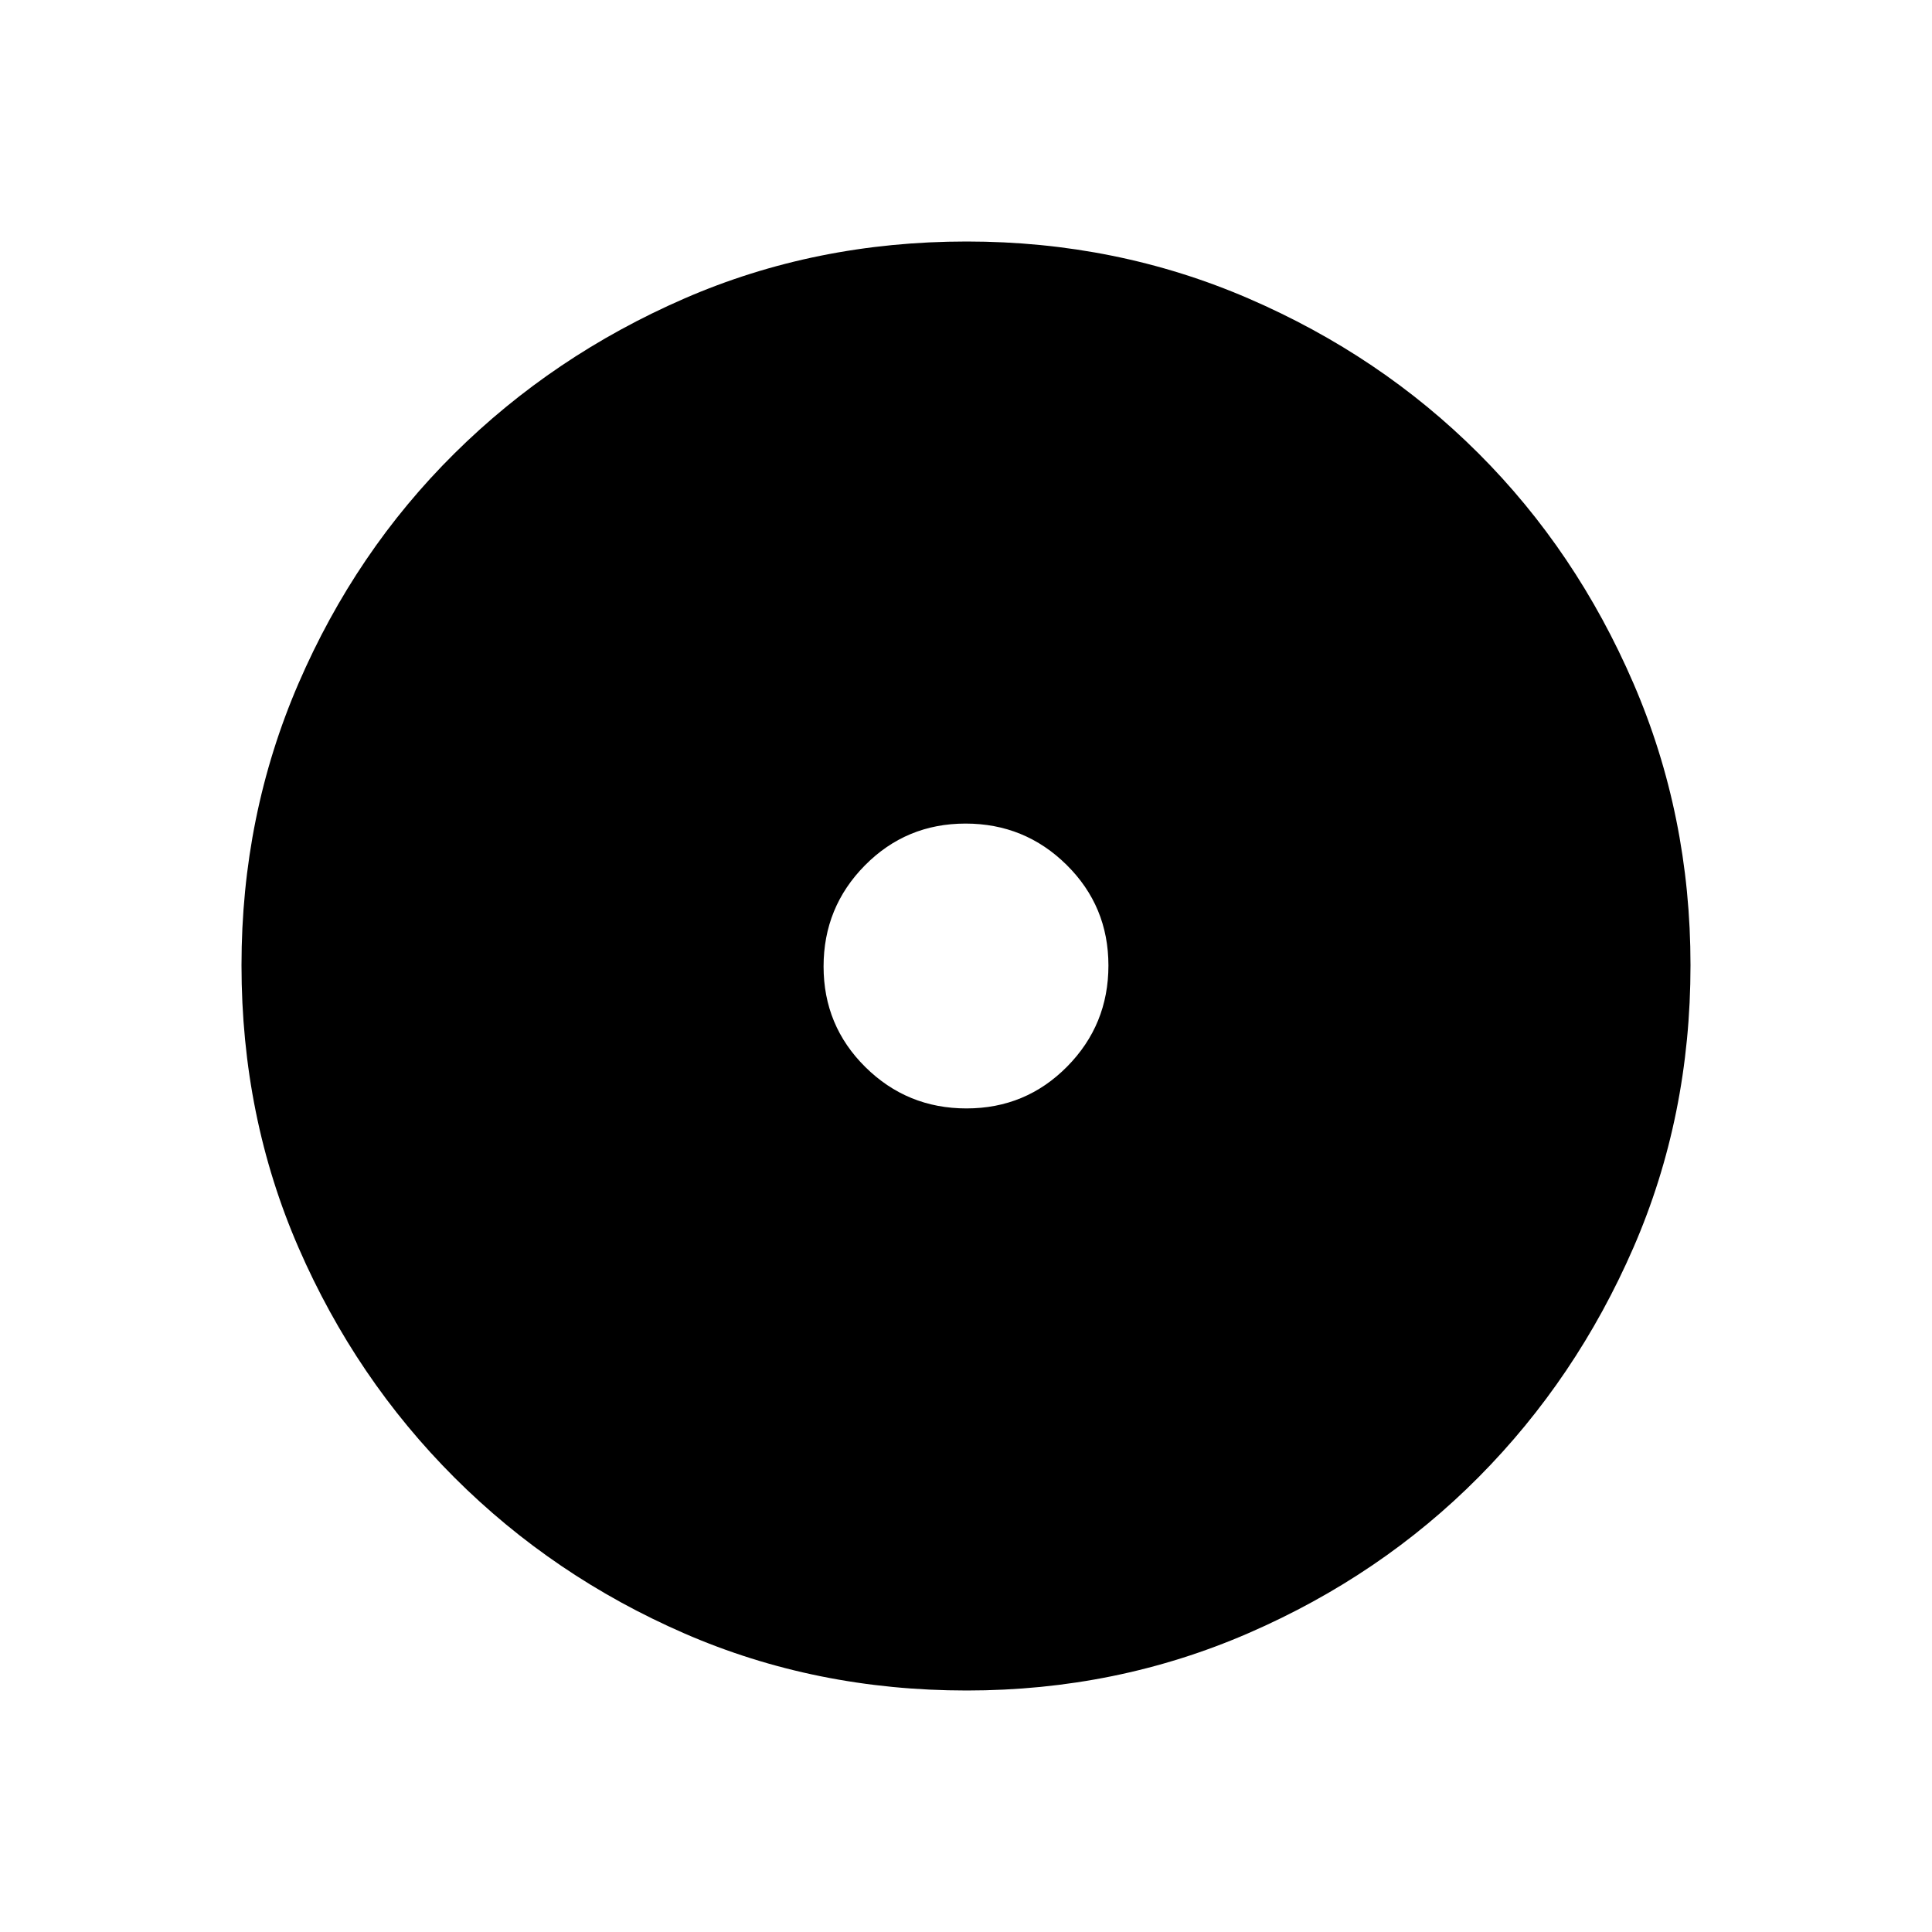 <svg xmlns="http://www.w3.org/2000/svg" height="48" viewBox="0 -960 960 960" width="48"><path d="M480.24-409.23q29.45 0 49.99-20.77 20.54-20.78 20.54-50.24 0-29.45-20.77-49.99-20.78-20.54-50.24-20.54-29.45 0-49.99 20.77-20.54 20.78-20.54 50.24 0 29.45 20.77 49.99 20.78 20.54 50.24 20.54ZM480.4-120q-75.18 0-140.29-28.34-65.12-28.34-114.25-77.42-49.13-49.08-77.49-114.21Q120-405.11 120-480.37q0-74.49 28.34-140.07 28.34-65.57 77.42-114.2 49.08-48.63 114.21-76.99Q405.11-840 480.37-840q74.49 0 140.07 28.34 65.57 28.34 114.2 76.92 48.63 48.58 76.99 114.26Q840-554.81 840-480.4q0 75.18-28.34 140.29-28.34 65.12-76.92 114.07-48.58 48.94-114.26 77.49Q554.81-120 480.4-120Z"/></svg>